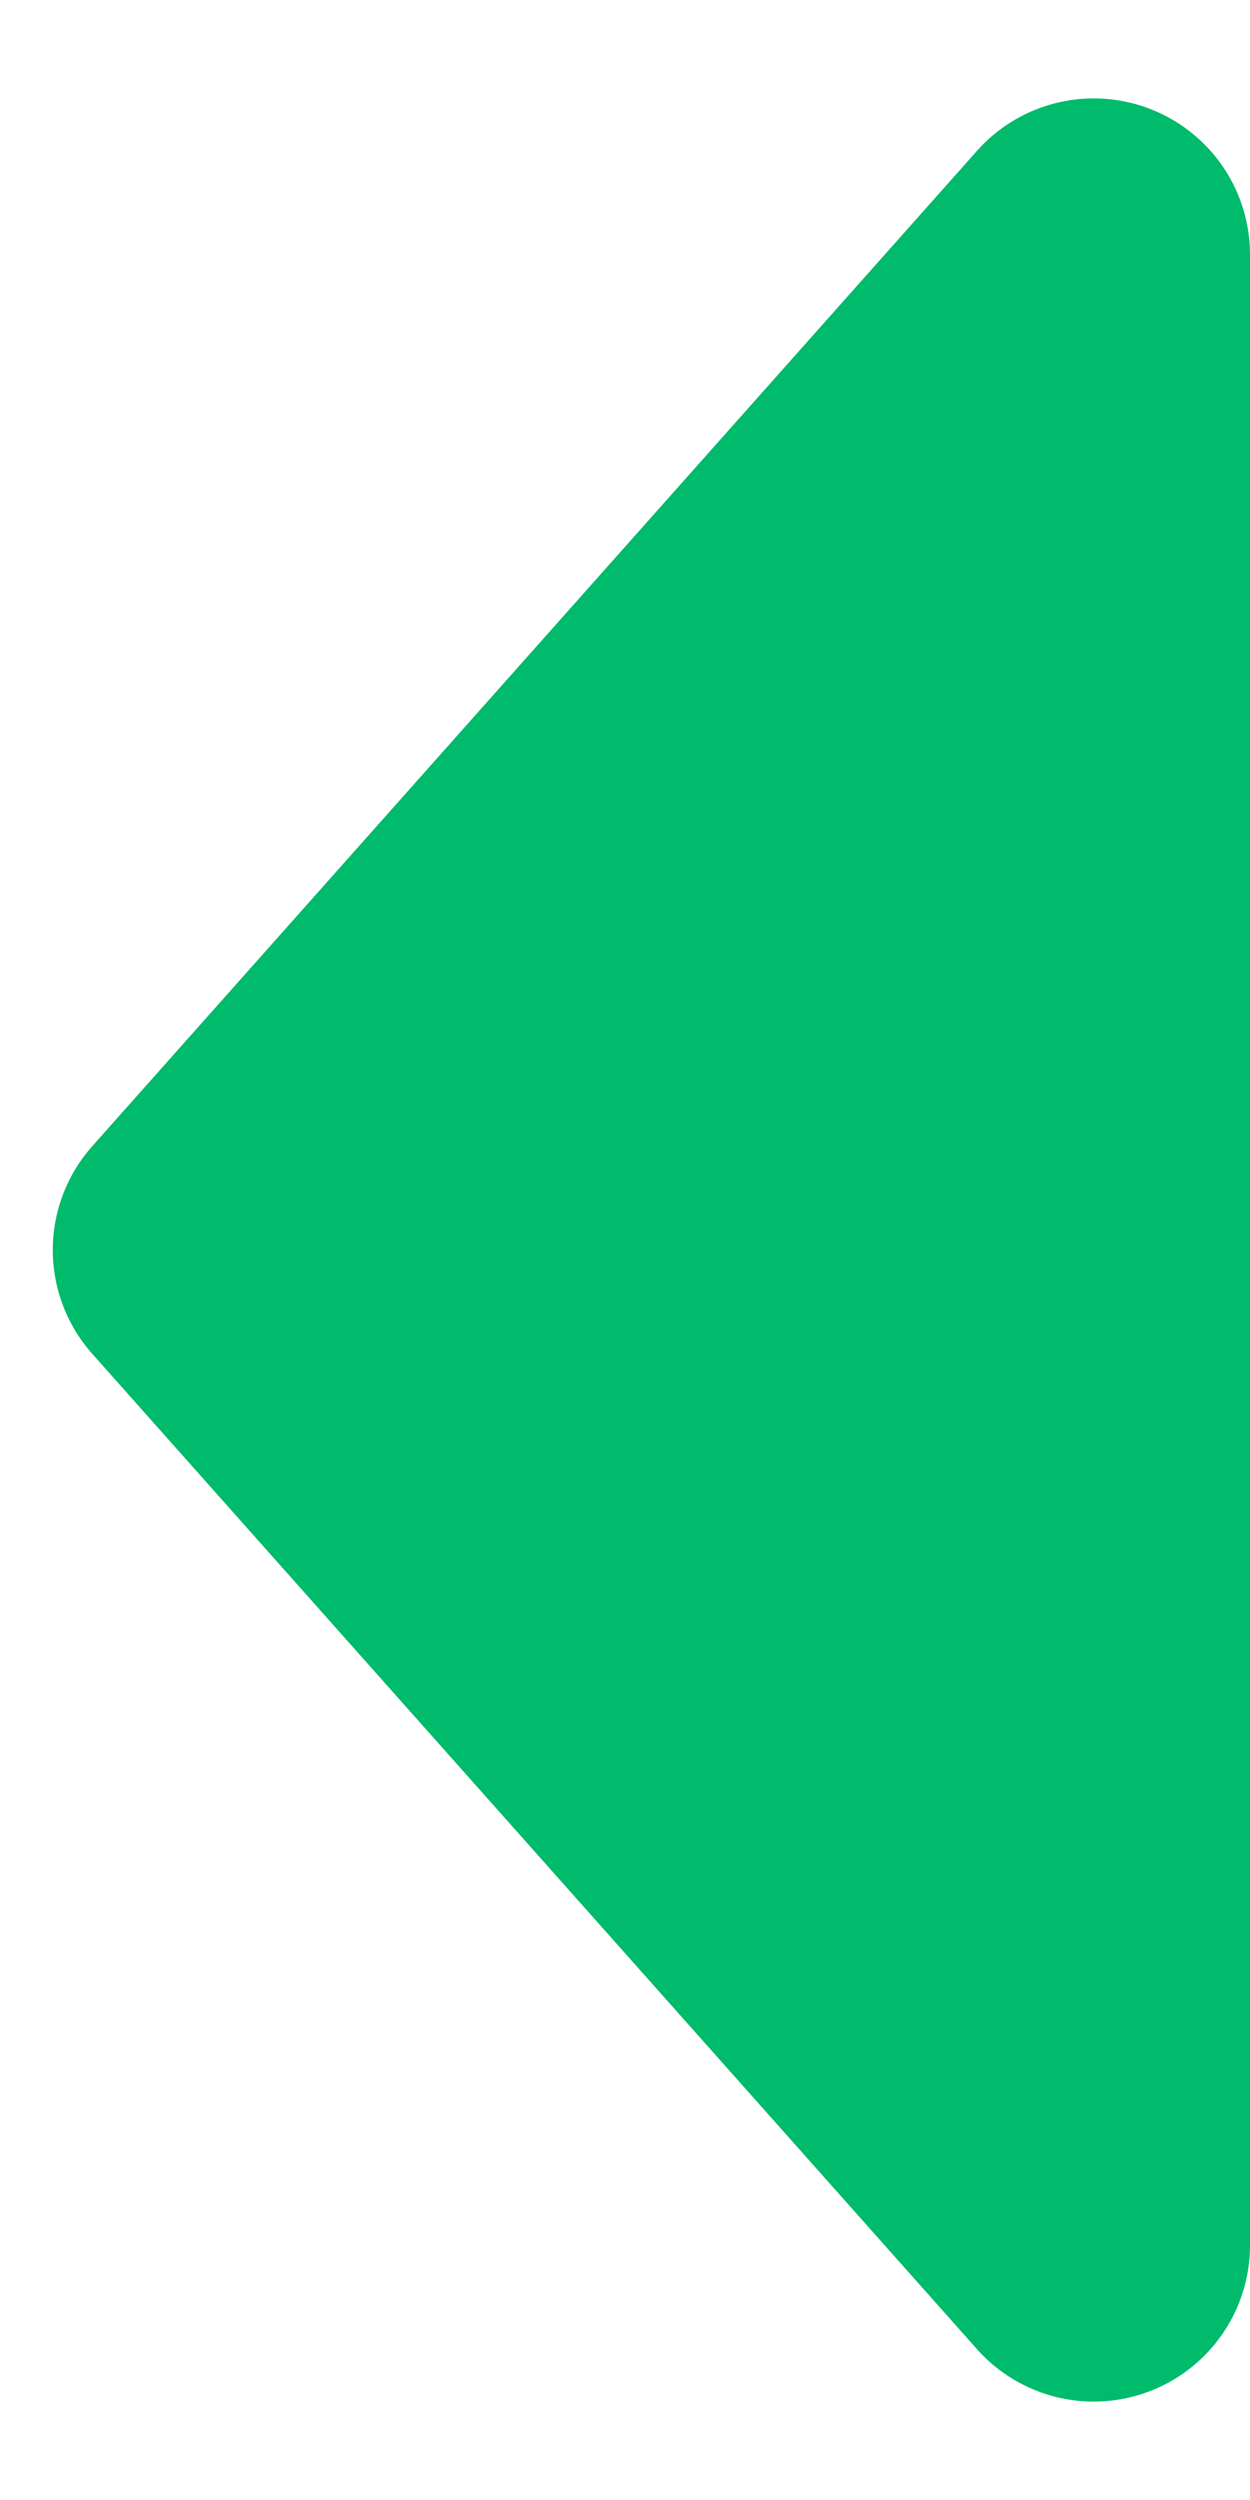 <svg width="8" height="16" viewBox="0 0 8 16" fill="none" xmlns="http://www.w3.org/2000/svg"><path d="M6.626 14.702L.964 8.332a.5.5 0 0 1 0-.664l5.662-6.37a.5.5 0 0 1 .874.332v12.74a.5.5 0 0 1-.874.332z" fill="#00BB6B" stroke="#00BB6B"/></svg>